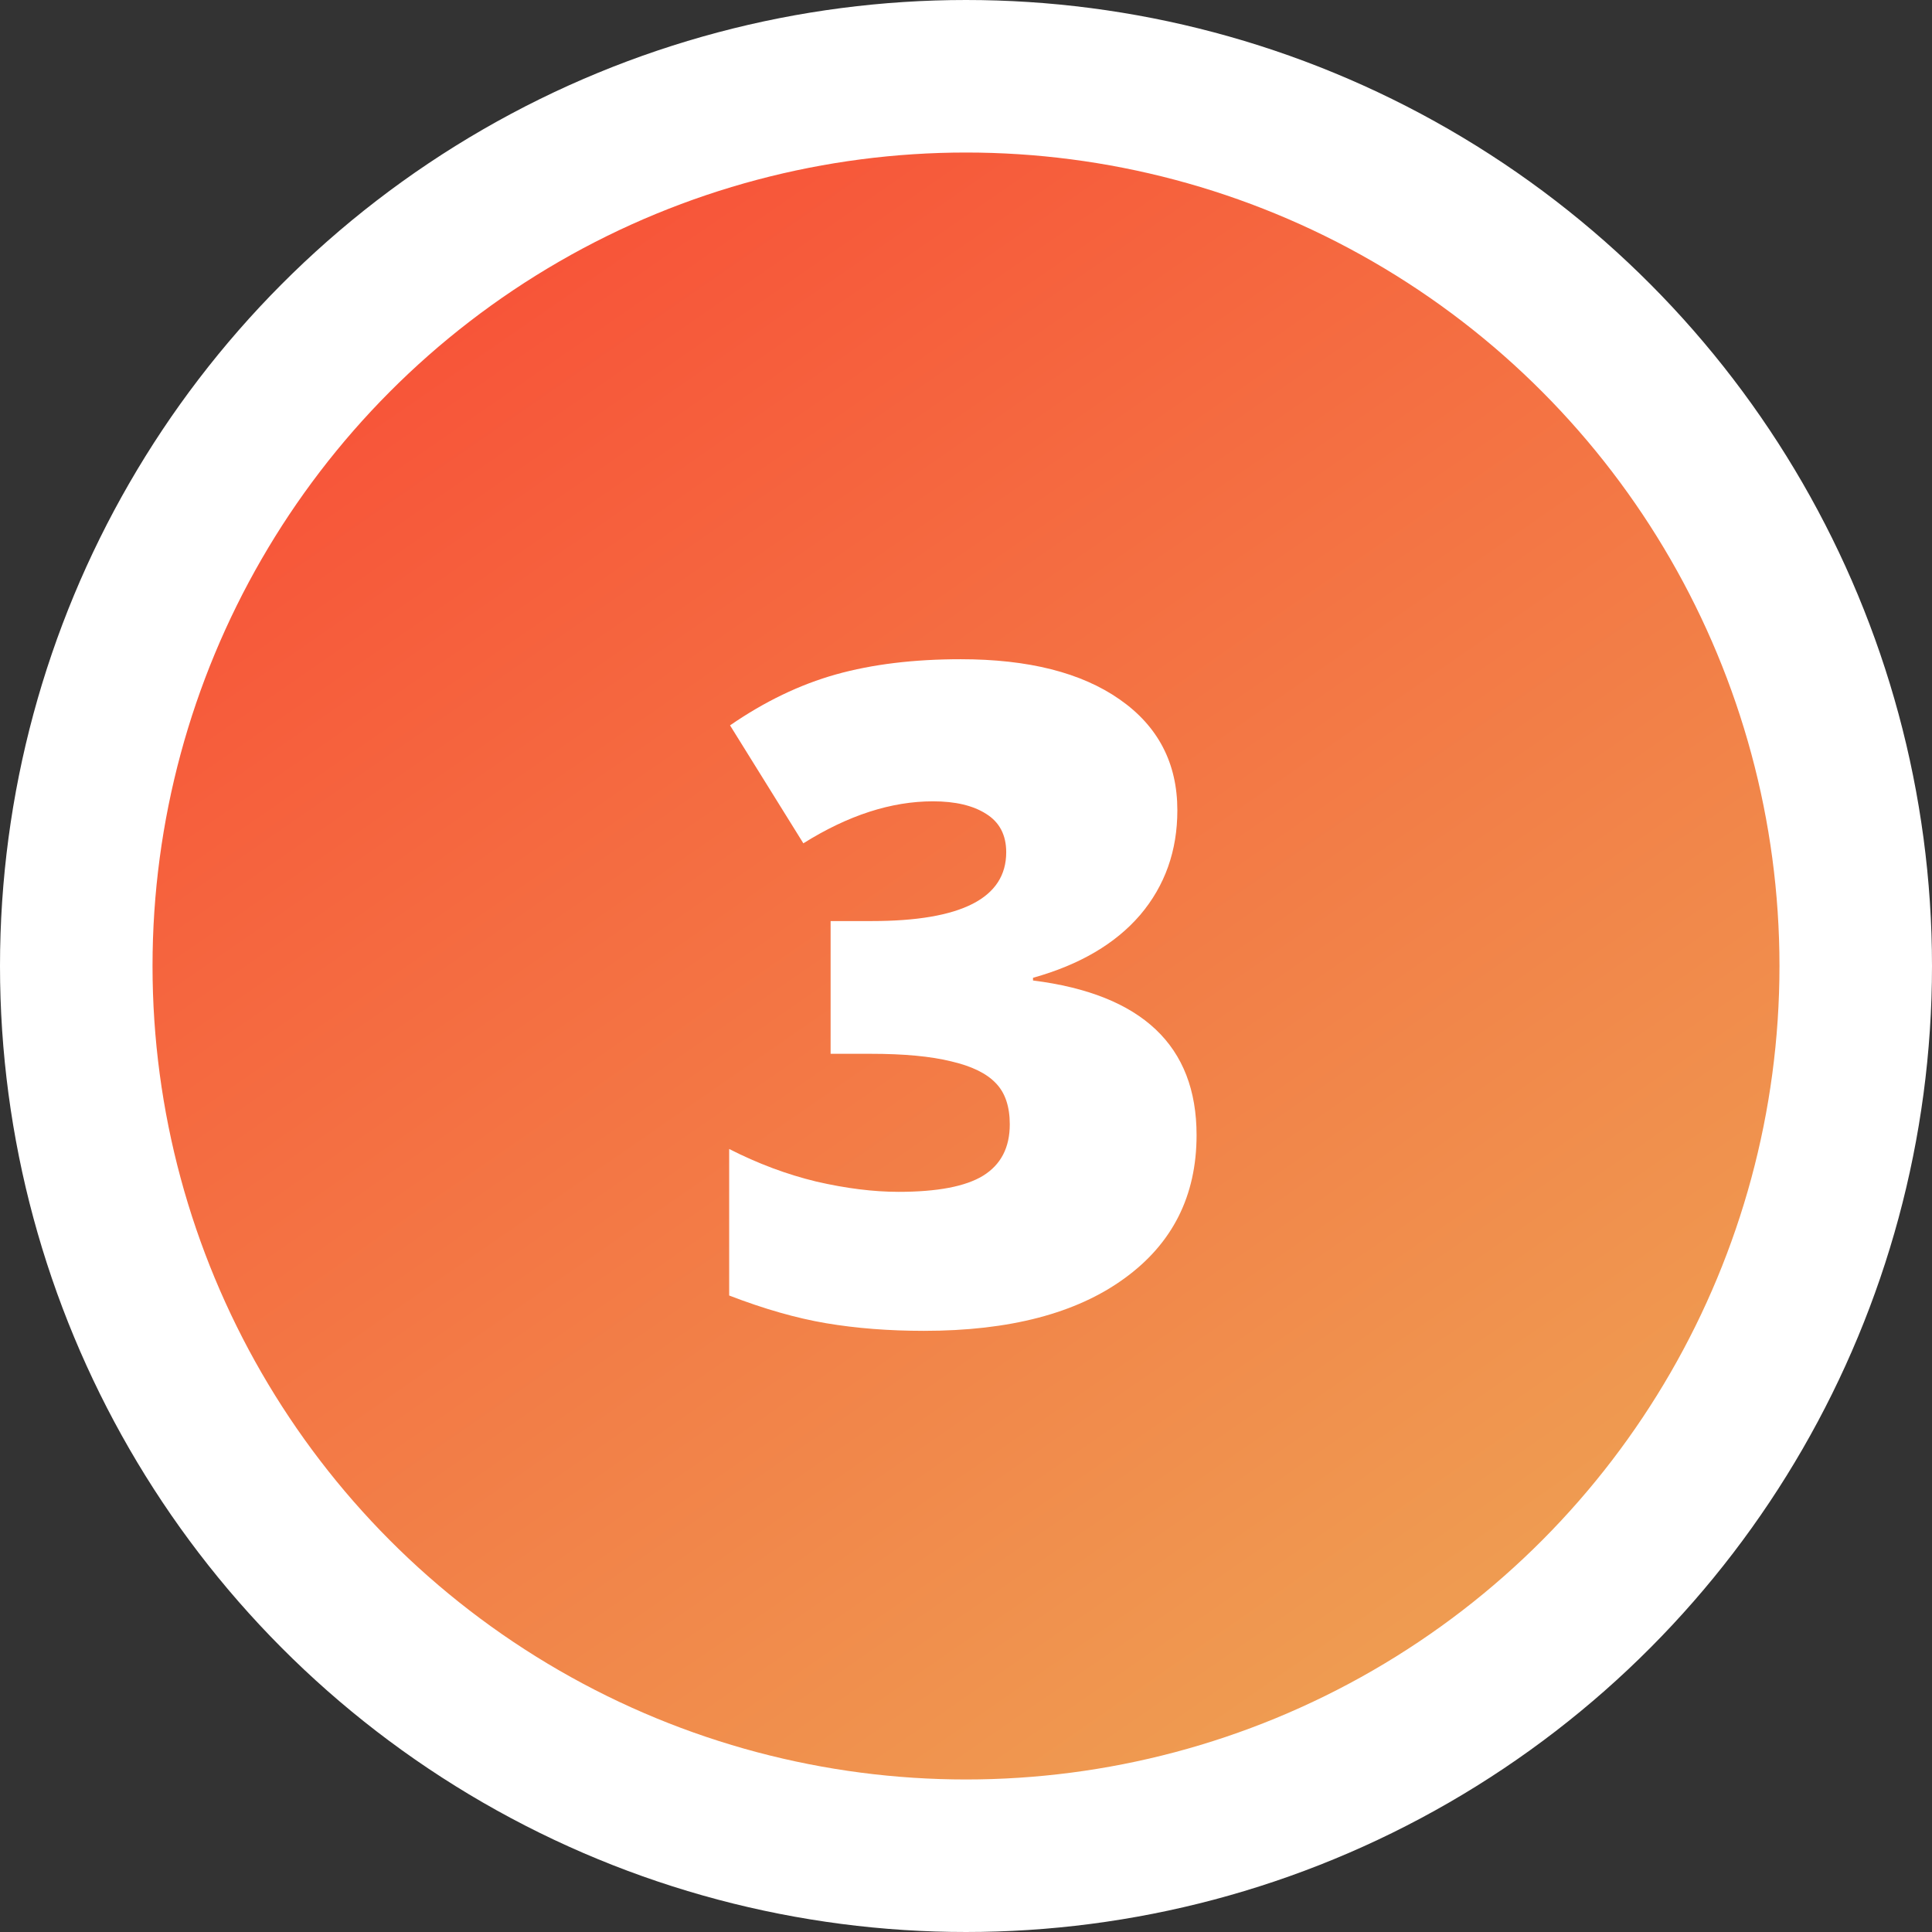 <svg width="38" height="38" viewBox="0 0 38 38" fill="none" xmlns="http://www.w3.org/2000/svg">
<rect x="0" y="0" width="38" height="38" fill="#333333" stroke="none"/>
<circle cx="19" cy="19" r="17.5" fill="url(#paint0_linear)" stroke="white" stroke-width="3"/>
<path d="M23.157 15.937C23.157 16.733 22.914 17.419 22.428 17.993C21.941 18.561 21.238 18.975 20.318 19.232V19.285C22.463 19.555 23.535 20.568 23.535 22.326C23.535 23.521 23.061 24.462 22.111 25.148C21.168 25.833 19.855 26.176 18.174 26.176C17.482 26.176 16.841 26.126 16.249 26.026C15.663 25.927 15.027 25.745 14.342 25.481V22.599C14.904 22.886 15.476 23.1 16.056 23.24C16.642 23.375 17.181 23.442 17.673 23.442C18.435 23.442 18.988 23.337 19.334 23.126C19.686 22.909 19.861 22.572 19.861 22.115C19.861 21.764 19.77 21.494 19.589 21.307C19.407 21.113 19.114 20.97 18.71 20.876C18.306 20.776 17.778 20.727 17.128 20.727H16.337V18.116H17.145C18.909 18.116 19.791 17.665 19.791 16.763C19.791 16.423 19.659 16.171 19.395 16.007C19.138 15.843 18.789 15.761 18.35 15.761C17.529 15.761 16.68 16.036 15.801 16.587L14.359 14.267C15.039 13.798 15.733 13.464 16.442 13.265C17.157 13.065 17.975 12.966 18.895 12.966C20.225 12.966 21.268 13.229 22.023 13.757C22.779 14.284 23.157 15.011 23.157 15.937Z" fill="white"/>
<defs>
<linearGradient id="paint0_linear" x1="9" y1="6.5" x2="27" y2="32.5" gradientUnits="userSpaceOnUse">
<stop stop-color="#F75539"/>
<stop offset="1" stop-color="#EF9B51"/>
</linearGradient>
</defs>
</svg>
